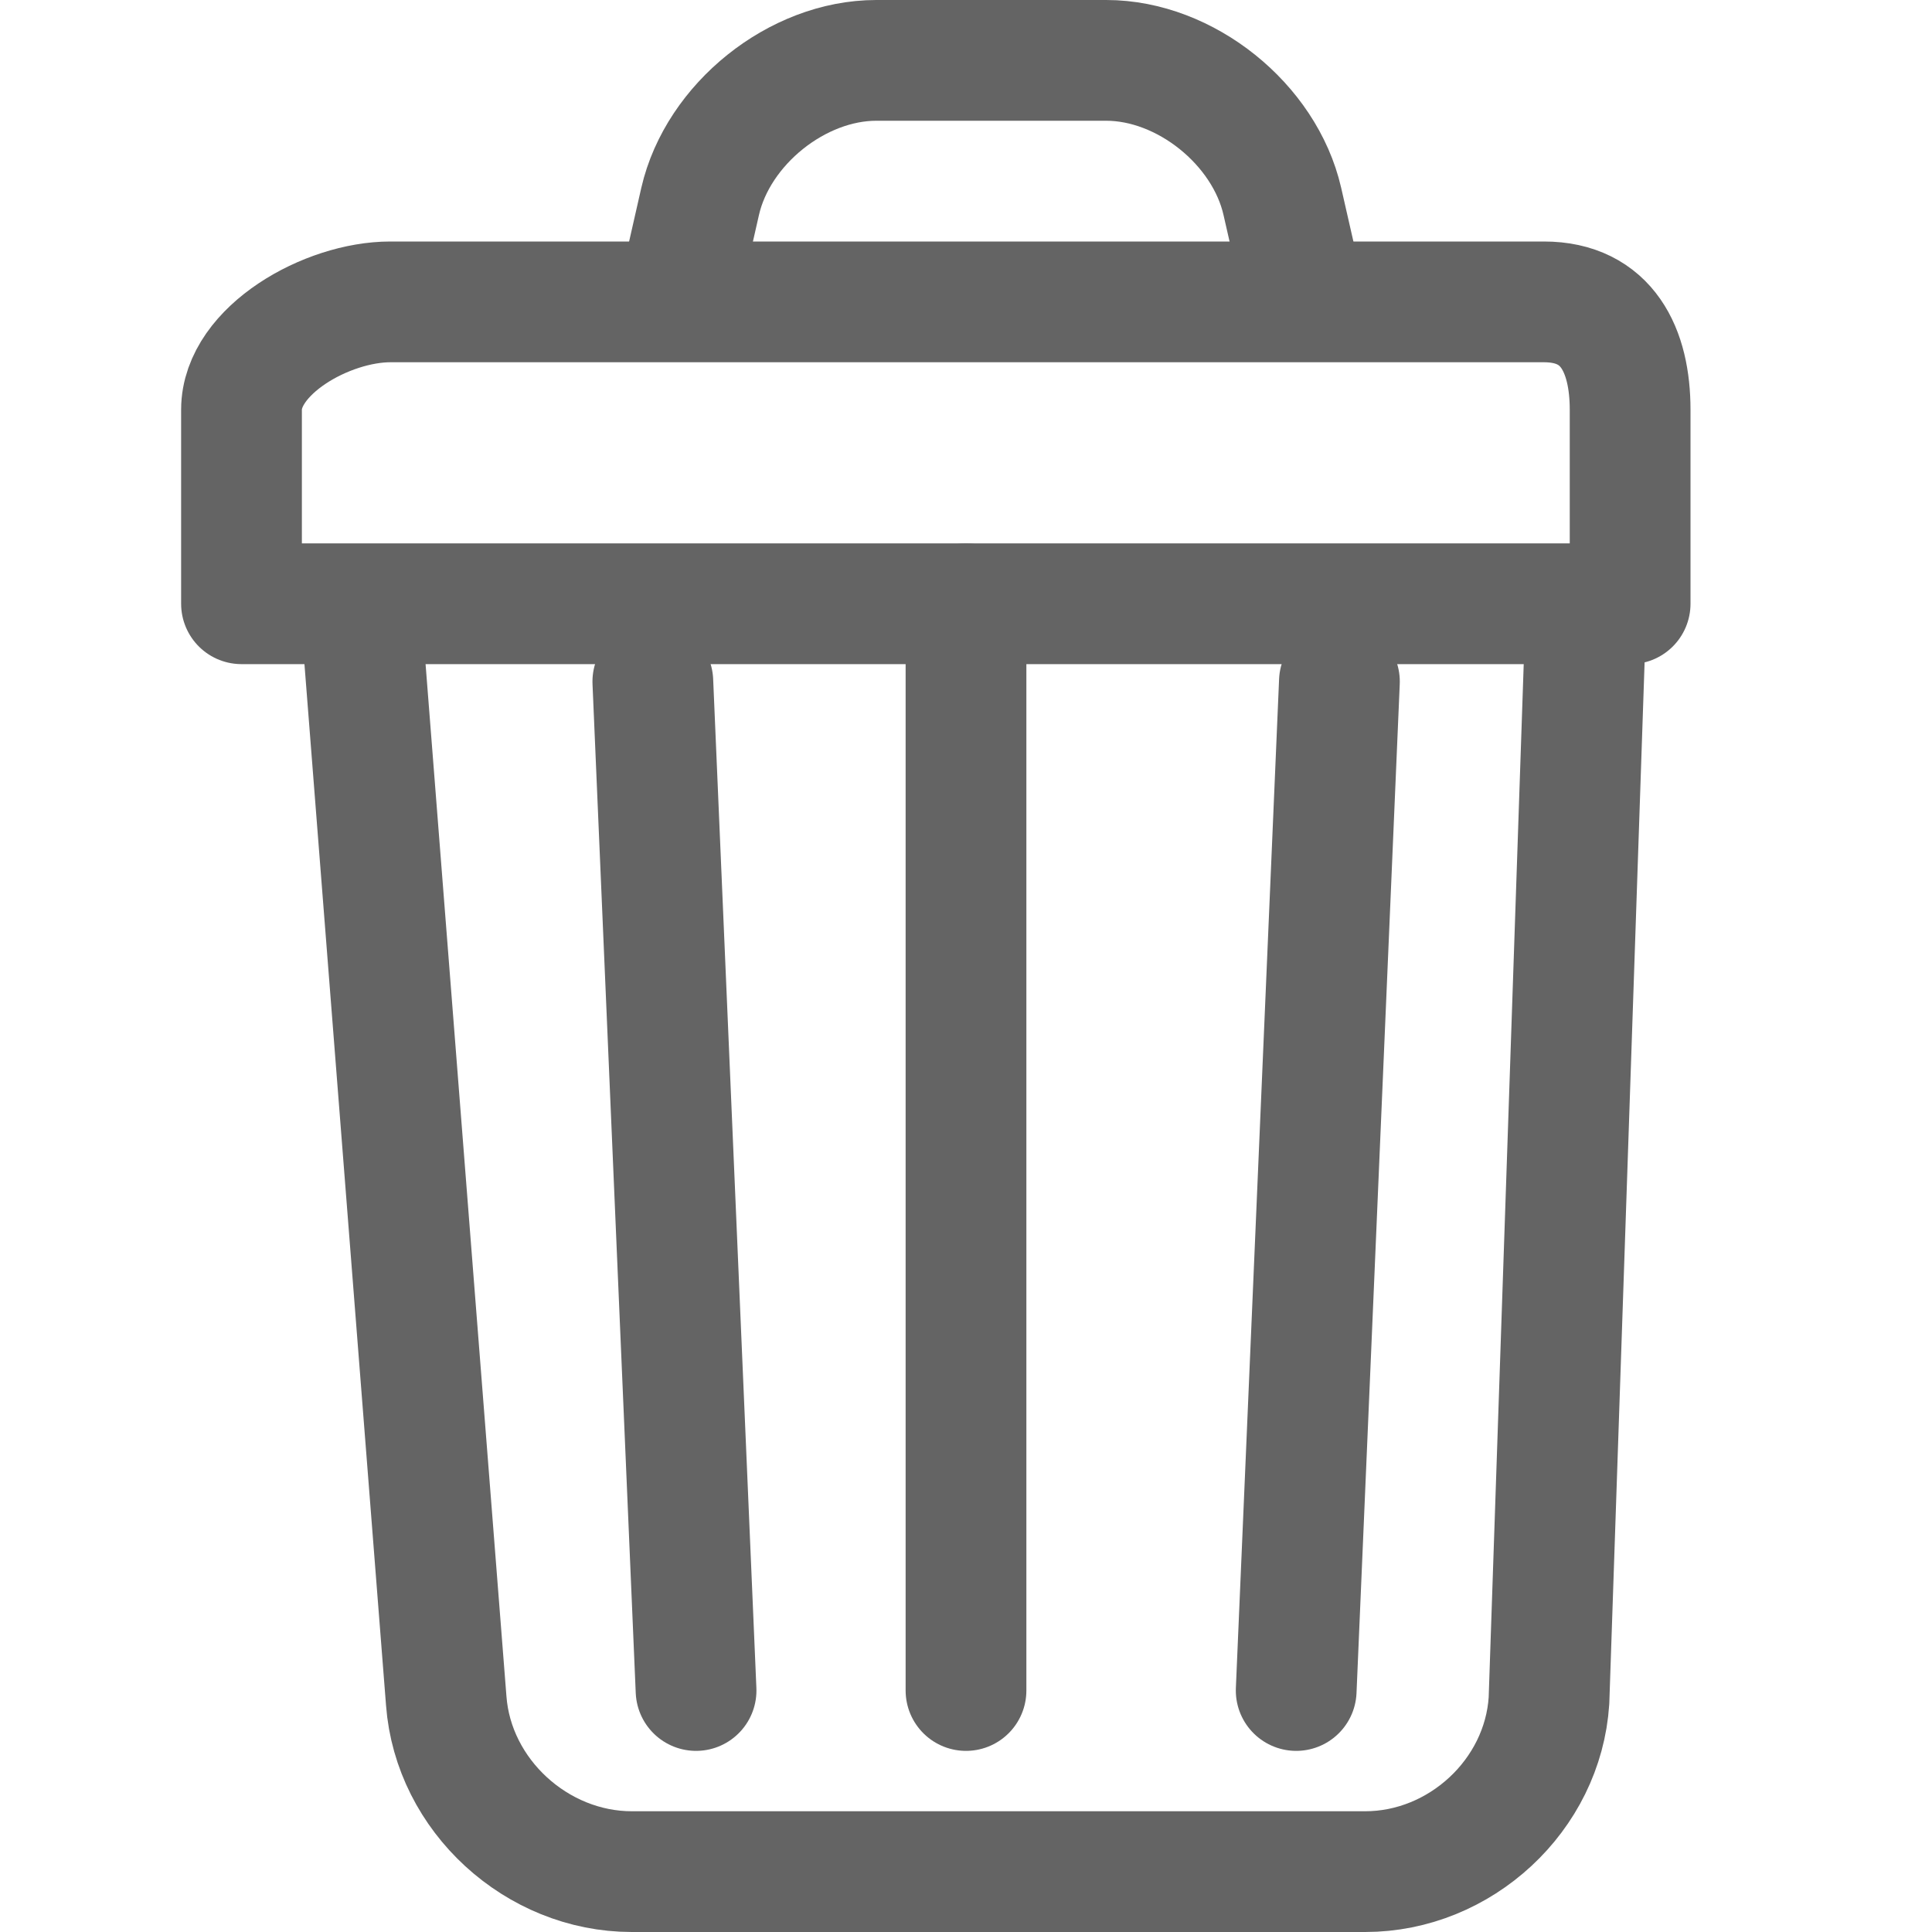 <?xml version="1.0" encoding="utf-8"?>
<!-- Generator: Adobe Illustrator 16.0.0, SVG Export Plug-In . SVG Version: 6.00 Build 0)  -->
<!DOCTYPE svg PUBLIC "-//W3C//DTD SVG 1.1//EN" "http://www.w3.org/Graphics/SVG/1.1/DTD/svg11.dtd">
<svg version="1.1" id="Layer_1" xmlns="http://www.w3.org/2000/svg" xmlns:xlink="http://www.w3.org/1999/xlink" x="0px" y="0px"
	 width="32px" height="32px" viewBox="0 0 32 32" enable-background="new 0 0 32 32" xml:space="preserve">
<g>
	<path fill="none" stroke="#646464" stroke-width="2" stroke-linecap="round" stroke-linejoin="round" stroke-miterlimit="10" d="
		M26.271,10.031l-0.615,18.136C25.555,29.736,24.186,31,22.612,31H10.464c-1.573,0-2.956-1.262-3.073-2.83L5.969,10.021"/>
	<path fill="none" stroke="#646464" stroke-width="2" stroke-linecap="round" stroke-linejoin="round" stroke-miterlimit="10" d="
		M27,6.786C27,7.77,27,10,27,10H4c0,0,0-2.23,0-3.214S5.416,5,6.465,5h19.107C26.621,5,27,5.803,27,6.786z"/>
	<path fill="none" stroke="#646464" stroke-width="2" stroke-linecap="round" stroke-linejoin="round" stroke-miterlimit="10" d="
		M11.365,4.354l0.232-1.021C11.891,2.056,13.203,1,14.514,1h3.809c1.311,0,2.623,1.056,2.916,2.333l0.232,1.017"/>
	
		<line fill="none" stroke="#646464" stroke-width="2" stroke-linecap="round" stroke-linejoin="round" stroke-miterlimit="10" x1="16" y1="10" x2="16" y2="28"/>
	
		<line fill="none" stroke="#646464" stroke-width="2" stroke-linecap="round" stroke-linejoin="round" stroke-miterlimit="10" x1="10.813" y1="11.289" x2="11.529" y2="28"/>
	
		<line fill="none" stroke="#646464" stroke-width="2" stroke-linecap="round" stroke-linejoin="round" stroke-miterlimit="10" x1="22.185" y1="11.289" x2="21.469" y2="28"/>
</g>
</svg>
